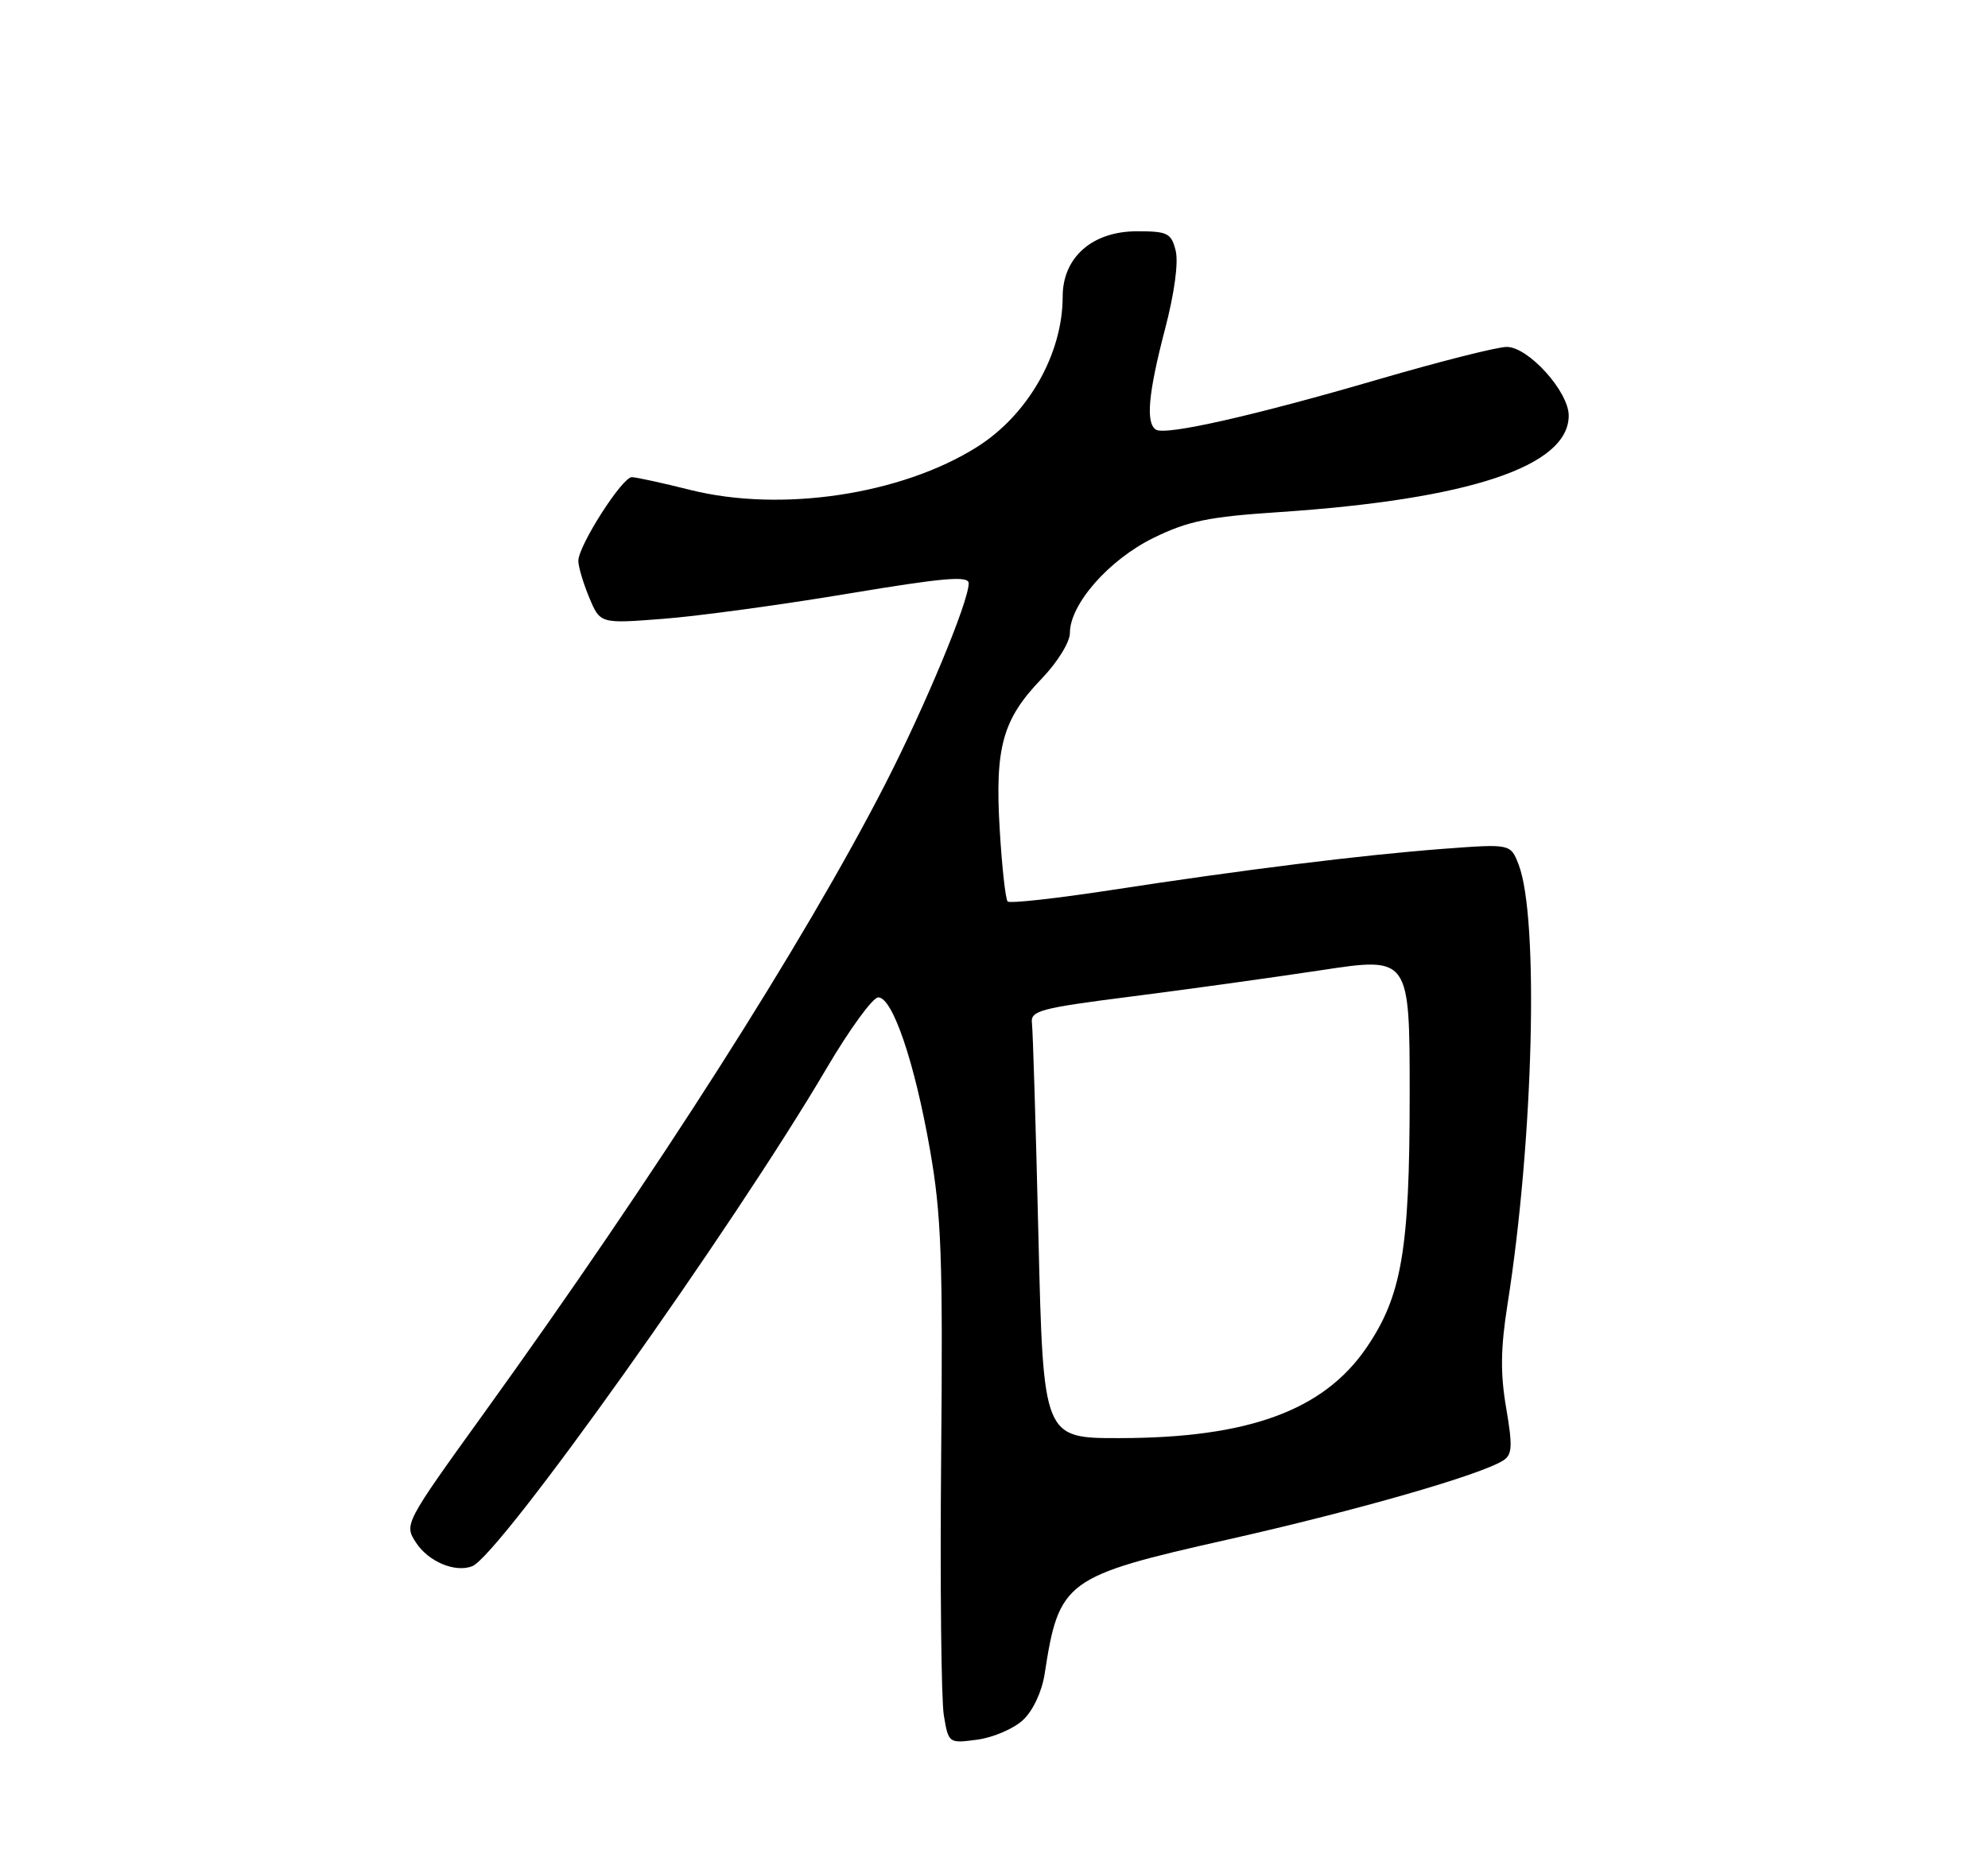 <?xml version="1.0" encoding="UTF-8" standalone="no"?>
<!DOCTYPE svg PUBLIC "-//W3C//DTD SVG 1.1//EN" "http://www.w3.org/Graphics/SVG/1.1/DTD/svg11.dtd" >
<svg xmlns="http://www.w3.org/2000/svg" xmlns:xlink="http://www.w3.org/1999/xlink" version="1.1" viewBox="0 0 275 256">
 <g >
 <path fill="currentColor"
d=" M 141.53 237.97 C 142.89 236.70 144.13 234.05 144.50 231.64 C 146.50 218.67 147.29 218.09 170.00 212.98 C 187.73 208.98 204.87 204.06 207.96 202.06 C 209.19 201.27 209.25 200.09 208.35 194.81 C 207.53 190.06 207.58 186.52 208.53 180.50 C 212.13 157.76 212.91 126.98 210.07 119.62 C 208.95 116.75 208.95 116.75 199.73 117.44 C 188.49 118.29 172.10 120.32 153.72 123.15 C 146.14 124.31 139.69 125.03 139.39 124.73 C 139.09 124.43 138.60 119.95 138.29 114.77 C 137.61 103.40 138.68 99.53 144.08 93.92 C 146.29 91.62 148.00 88.85 148.00 87.57 C 148.00 83.59 153.42 77.43 159.57 74.42 C 164.34 72.09 167.18 71.50 176.89 70.86 C 203.24 69.10 217.00 64.52 217.00 57.50 C 217.00 54.18 211.42 48.00 208.43 48.00 C 207.12 48.00 199.18 50.01 190.78 52.46 C 173.50 57.51 161.26 60.28 159.91 59.45 C 158.46 58.55 158.84 54.41 161.15 45.57 C 162.45 40.62 163.04 36.30 162.63 34.68 C 162.02 32.25 161.52 32.00 157.29 32.00 C 151.10 32.00 147.00 35.60 147.00 41.04 C 147.00 48.99 142.20 57.41 135.14 61.85 C 124.65 68.45 108.07 70.93 95.50 67.79 C 91.65 66.82 88.00 66.03 87.40 66.02 C 86.08 66.00 80.00 75.51 80.00 77.60 C 80.00 78.40 80.68 80.69 81.51 82.68 C 83.02 86.30 83.02 86.30 91.76 85.62 C 96.57 85.25 108.04 83.69 117.25 82.15 C 130.62 79.92 134.00 79.63 134.00 80.71 C 134.00 83.24 127.92 97.85 122.35 108.69 C 111.13 130.52 90.70 162.55 67.02 195.43 C 55.91 210.85 55.89 210.90 57.56 213.46 C 59.28 216.08 62.95 217.62 65.31 216.71 C 69.07 215.27 101.36 169.90 114.38 147.75 C 117.54 142.39 120.73 138.00 121.49 138.00 C 123.47 138.00 126.51 146.93 128.63 159.00 C 130.22 168.03 130.44 173.97 130.19 201.47 C 130.03 219.06 130.20 235.20 130.56 237.34 C 131.21 241.22 131.23 241.23 135.21 240.70 C 137.40 240.40 140.25 239.18 141.53 237.97 Z  M 143.65 171.25 C 143.29 155.99 142.88 142.64 142.75 141.58 C 142.52 139.84 143.80 139.50 156.50 137.88 C 164.20 136.90 176.01 135.26 182.75 134.24 C 195.00 132.38 195.00 132.38 195.00 151.48 C 195.00 173.01 193.90 179.37 188.96 186.56 C 183.03 195.17 172.66 198.96 154.91 198.98 C 144.32 199.00 144.32 199.00 143.65 171.25 Z "/>
</g>
</svg>